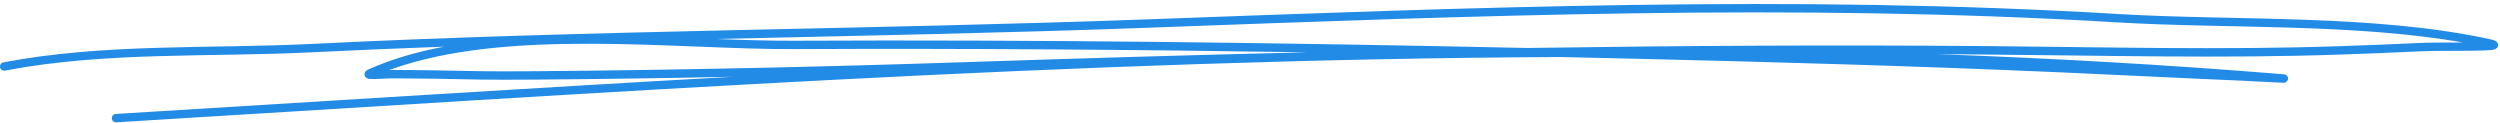 <svg width="469" height="23" viewBox="0 0 469 23" fill="none" xmlns="http://www.w3.org/2000/svg">
<path fill-rule="evenodd" clip-rule="evenodd" d="M83.325 8.755C78.208 9.713 73.406 11.1 69.075 13.043C68.603 13.258 68.46 13.558 68.417 13.687C68.346 13.915 68.374 14.13 68.489 14.33C68.56 14.458 68.675 14.616 68.918 14.716C69.089 14.787 69.532 14.844 70.118 14.83C71.119 14.816 72.662 14.701 73.406 14.701C75.95 14.73 78.494 14.716 81.038 14.758C89.142 14.901 90.557 15.016 100.976 14.93C113.14 14.83 125.332 14.658 137.509 14.401C98.804 16.545 60.156 19.046 21.708 21.376C21.279 21.405 20.951 21.776 20.979 22.205C20.993 22.648 21.379 22.977 21.808 22.948C111.525 17.517 202.227 11.114 292.63 10.699C297.089 10.799 301.534 10.899 305.965 10.999C332.736 11.628 359.521 12.386 386.263 13.558C394.967 13.944 403.671 14.373 412.39 14.773C414.963 14.887 417.55 15.001 420.137 15.116C422.224 15.201 427.598 15.516 428.355 15.53C429.041 15.545 429.213 14.93 429.227 14.902C429.27 14.701 429.241 14.473 429.07 14.258C429.027 14.201 428.913 14.044 428.655 13.972C428.613 13.972 428.412 13.944 427.998 13.901C406.501 12.143 384.948 10.928 363.351 10.156C366.253 10.185 369.154 10.199 372.056 10.228C394.424 10.399 416.849 11.014 439.204 10.228C444.292 10.056 449.394 9.856 454.468 9.613C457.884 9.456 466.674 9.656 467.918 9.284C468.49 9.127 468.618 8.727 468.633 8.527C468.647 8.298 468.604 8.041 468.347 7.812C468.232 7.698 467.875 7.512 467.203 7.369C445.264 2.61 419.594 3.953 397.254 2.624C336.581 -1.021 276.122 1.409 215.462 3.624C163.108 5.54 110.753 5.64 58.426 8.241C39.274 9.184 19.521 8.098 0.64 11.7C0.212 11.786 -0.06 12.186 0.011 12.614C0.097 13.043 0.512 13.329 0.94 13.243C19.736 9.656 39.417 10.757 58.498 9.813C66.774 9.399 75.049 9.056 83.325 8.755ZM245.192 9.813C213.133 9.313 181.074 9.056 148.986 9.213C126.975 9.313 94.902 5.125 73.034 13.129C73.191 13.129 73.32 13.129 73.434 13.129C75.978 13.158 78.522 13.129 81.067 13.186C89.156 13.329 90.571 13.444 100.962 13.358C127.533 13.129 154.175 12.557 180.731 11.671C202.242 10.957 223.724 10.313 245.192 9.813ZM462.058 7.969C441.319 4.339 417.807 5.425 397.154 4.196C336.538 0.551 276.122 2.981 215.52 5.197C188.435 6.197 161.364 6.697 134.308 7.312C139.496 7.512 144.456 7.655 148.986 7.641C194.852 7.412 240.704 8.027 286.57 8.999C315.055 8.57 343.541 8.412 372.07 8.641C394.424 8.827 416.807 9.427 439.161 8.655C444.235 8.484 449.323 8.284 454.397 8.041C456.126 7.969 459.256 7.984 462.058 7.969Z" fill="#228BE6"/>
</svg>
